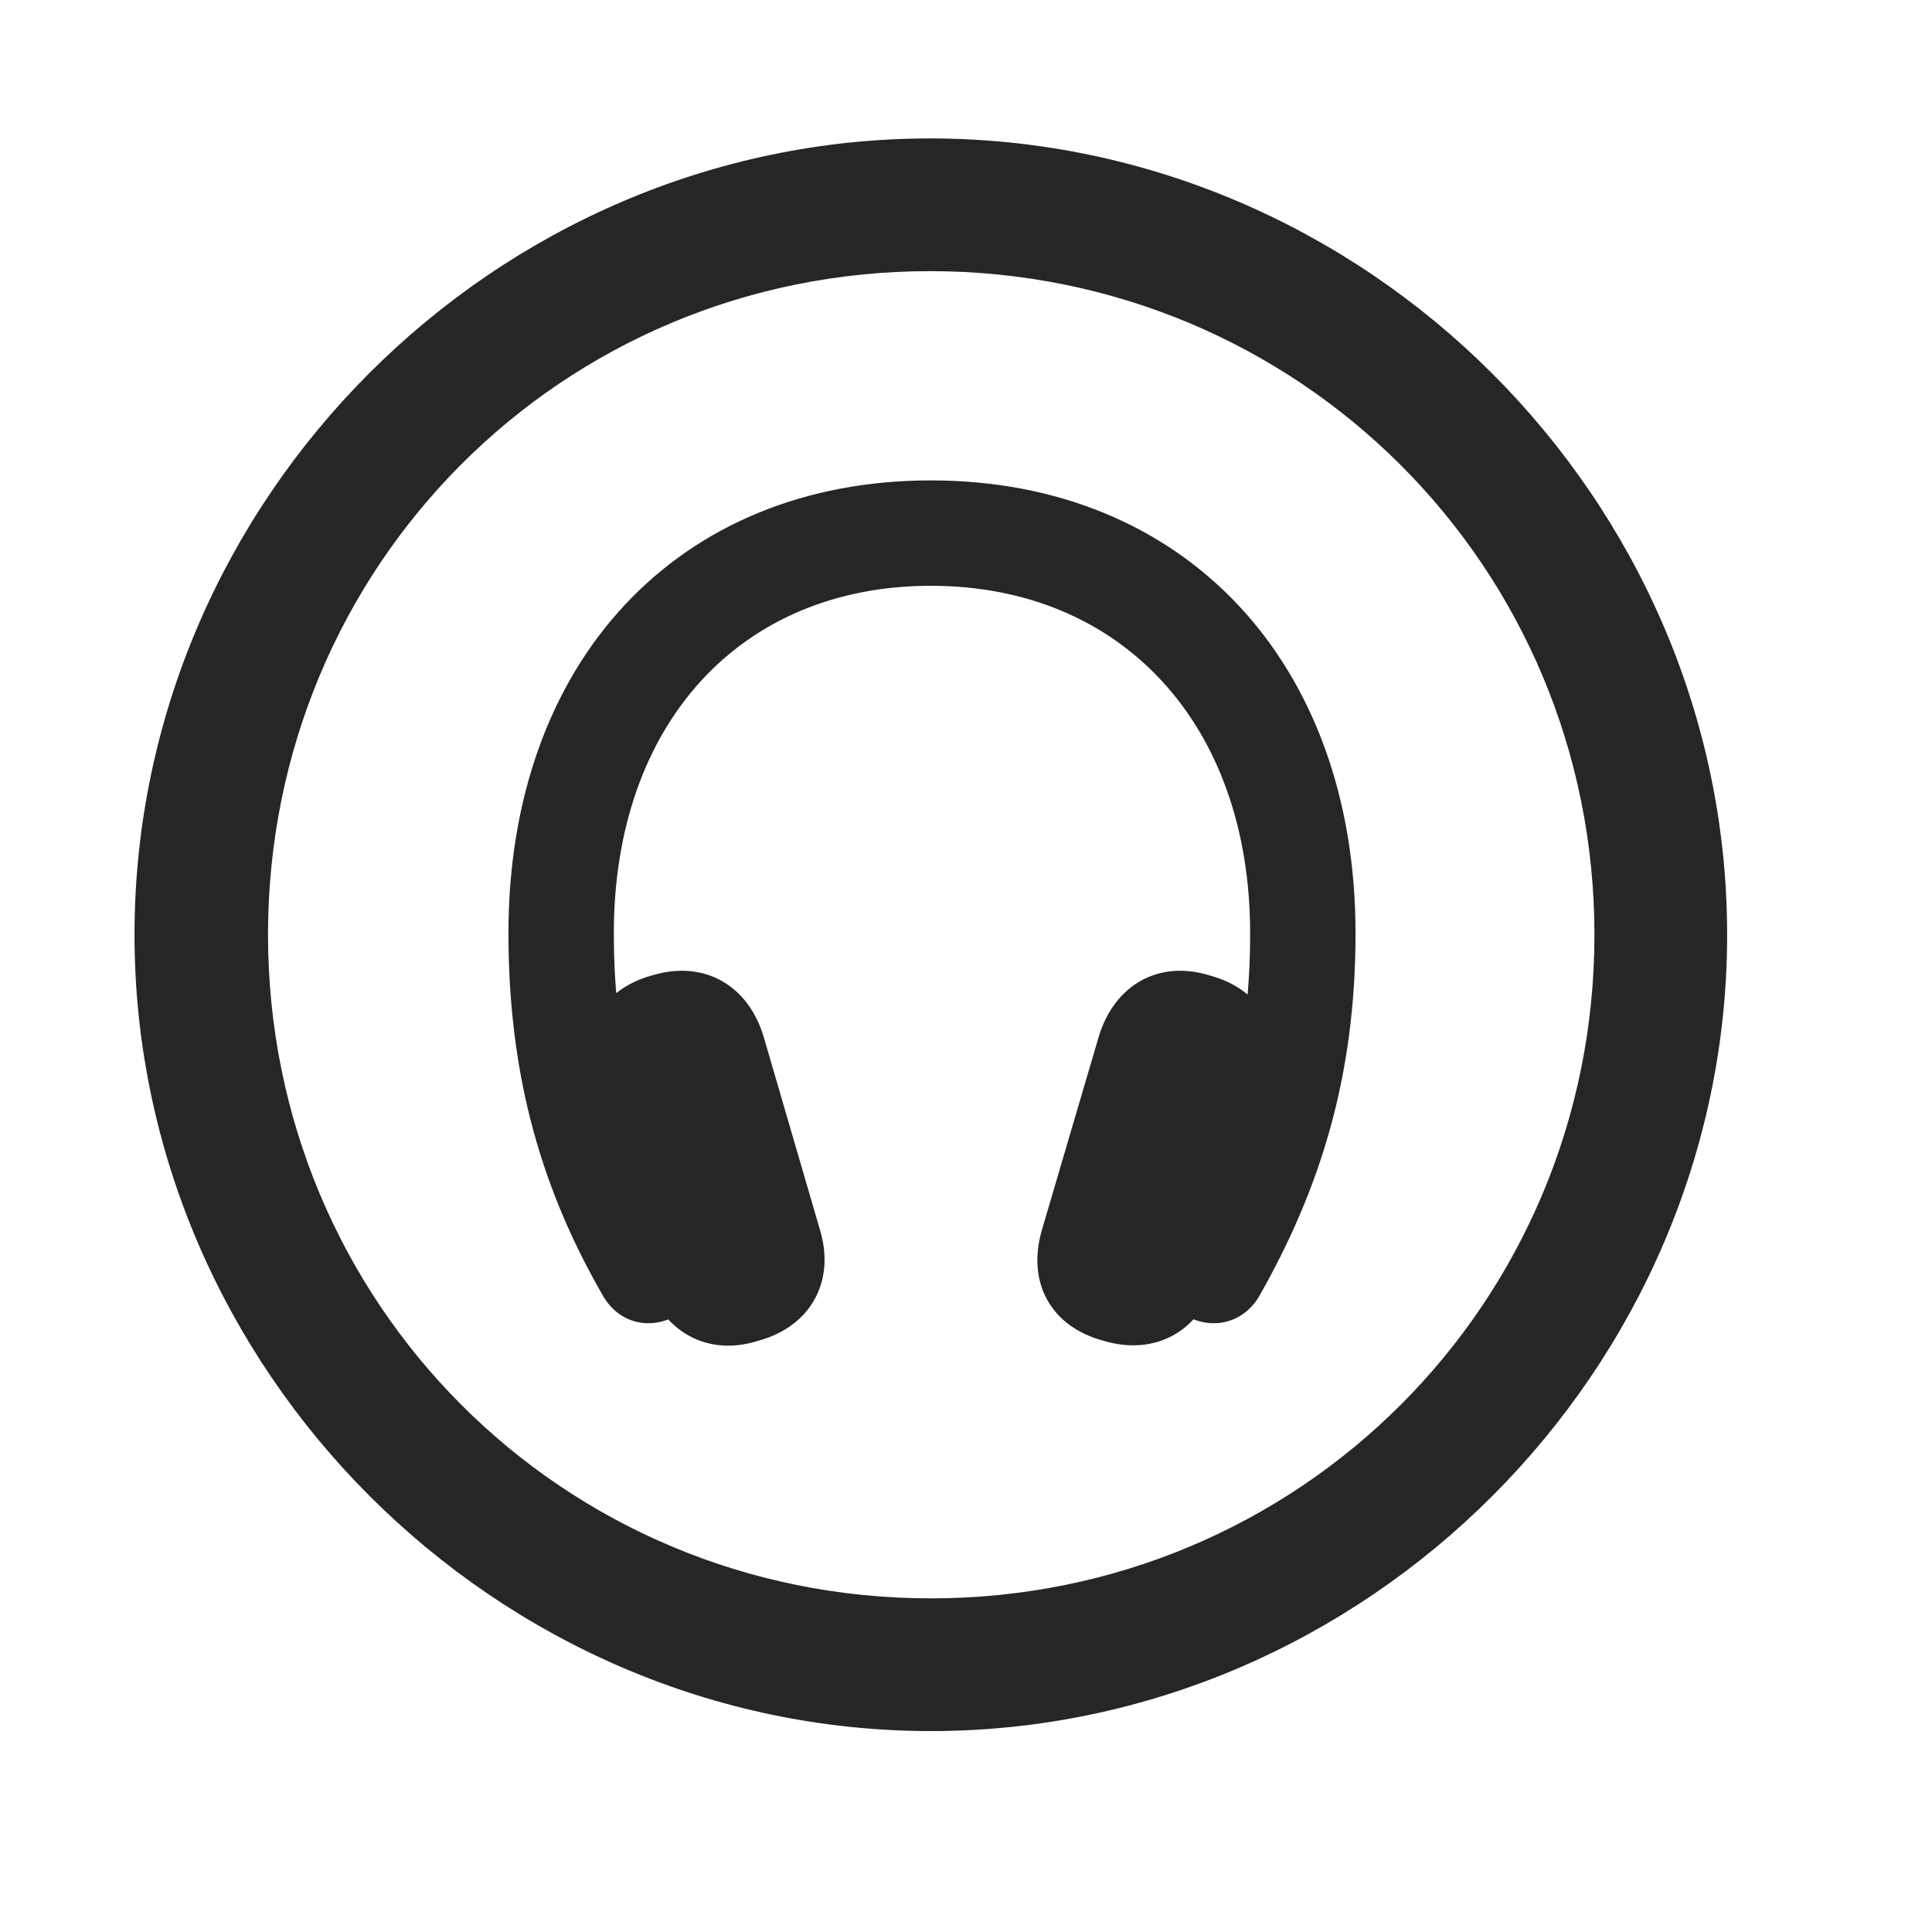 <svg width="29" height="29" viewBox="0 0 29 29" fill="currentColor" xmlns="http://www.w3.org/2000/svg">
<g clip-path="url(#clip0_2207_35597)">
<path d="M13.972 25.984C20.511 25.984 25.925 20.559 25.925 14.031C25.925 7.492 20.499 2.078 13.96 2.078C7.433 2.078 2.019 7.492 2.019 14.031C2.019 20.559 7.445 25.984 13.972 25.984ZM13.972 23.992C8.441 23.992 4.023 19.562 4.023 14.031C4.023 8.5 8.429 4.07 13.96 4.07C19.491 4.07 23.933 8.5 23.933 14.031C23.933 19.562 19.503 23.992 13.972 23.992Z" fill="currentColor" fill-opacity="0.85"/>
<path d="M7.632 14.008C7.632 16.211 8.159 17.91 9.062 19.469C9.296 19.855 9.741 19.973 10.152 19.75C10.527 19.551 10.644 19.082 10.433 18.66C9.659 17.242 9.214 15.918 9.214 14.008C9.214 10.867 11.113 8.793 13.972 8.793C16.843 8.793 18.765 10.879 18.765 14.008C18.765 15.906 18.32 17.254 17.523 18.66C17.3 19.07 17.429 19.539 17.804 19.75C18.202 19.973 18.659 19.855 18.894 19.469C19.808 17.863 20.347 16.176 20.347 14.008C20.347 9.941 17.78 7.211 13.972 7.211C10.175 7.211 7.632 9.93 7.632 14.008ZM9.706 19.211C9.929 19.984 10.62 20.371 11.382 20.125C12.167 19.914 12.542 19.234 12.308 18.461L11.464 15.566C11.23 14.781 10.562 14.406 9.788 14.641C9.015 14.851 8.628 15.531 8.863 16.293L9.706 19.211ZM18.238 19.211L19.081 16.293C19.316 15.52 18.941 14.851 18.155 14.641C17.394 14.406 16.726 14.781 16.491 15.566L15.636 18.473C15.413 19.258 15.777 19.914 16.562 20.125C17.335 20.359 18.015 19.984 18.238 19.211Z" fill="currentColor" fill-opacity="0.85"/>
</g>
<defs>
<clipPath id="clip0_2207_35597">
<rect width="23.906" height="23.918" fill="currentColor" transform="translate(2.019 2.078)"/>
</clipPath>
</defs>
</svg>
